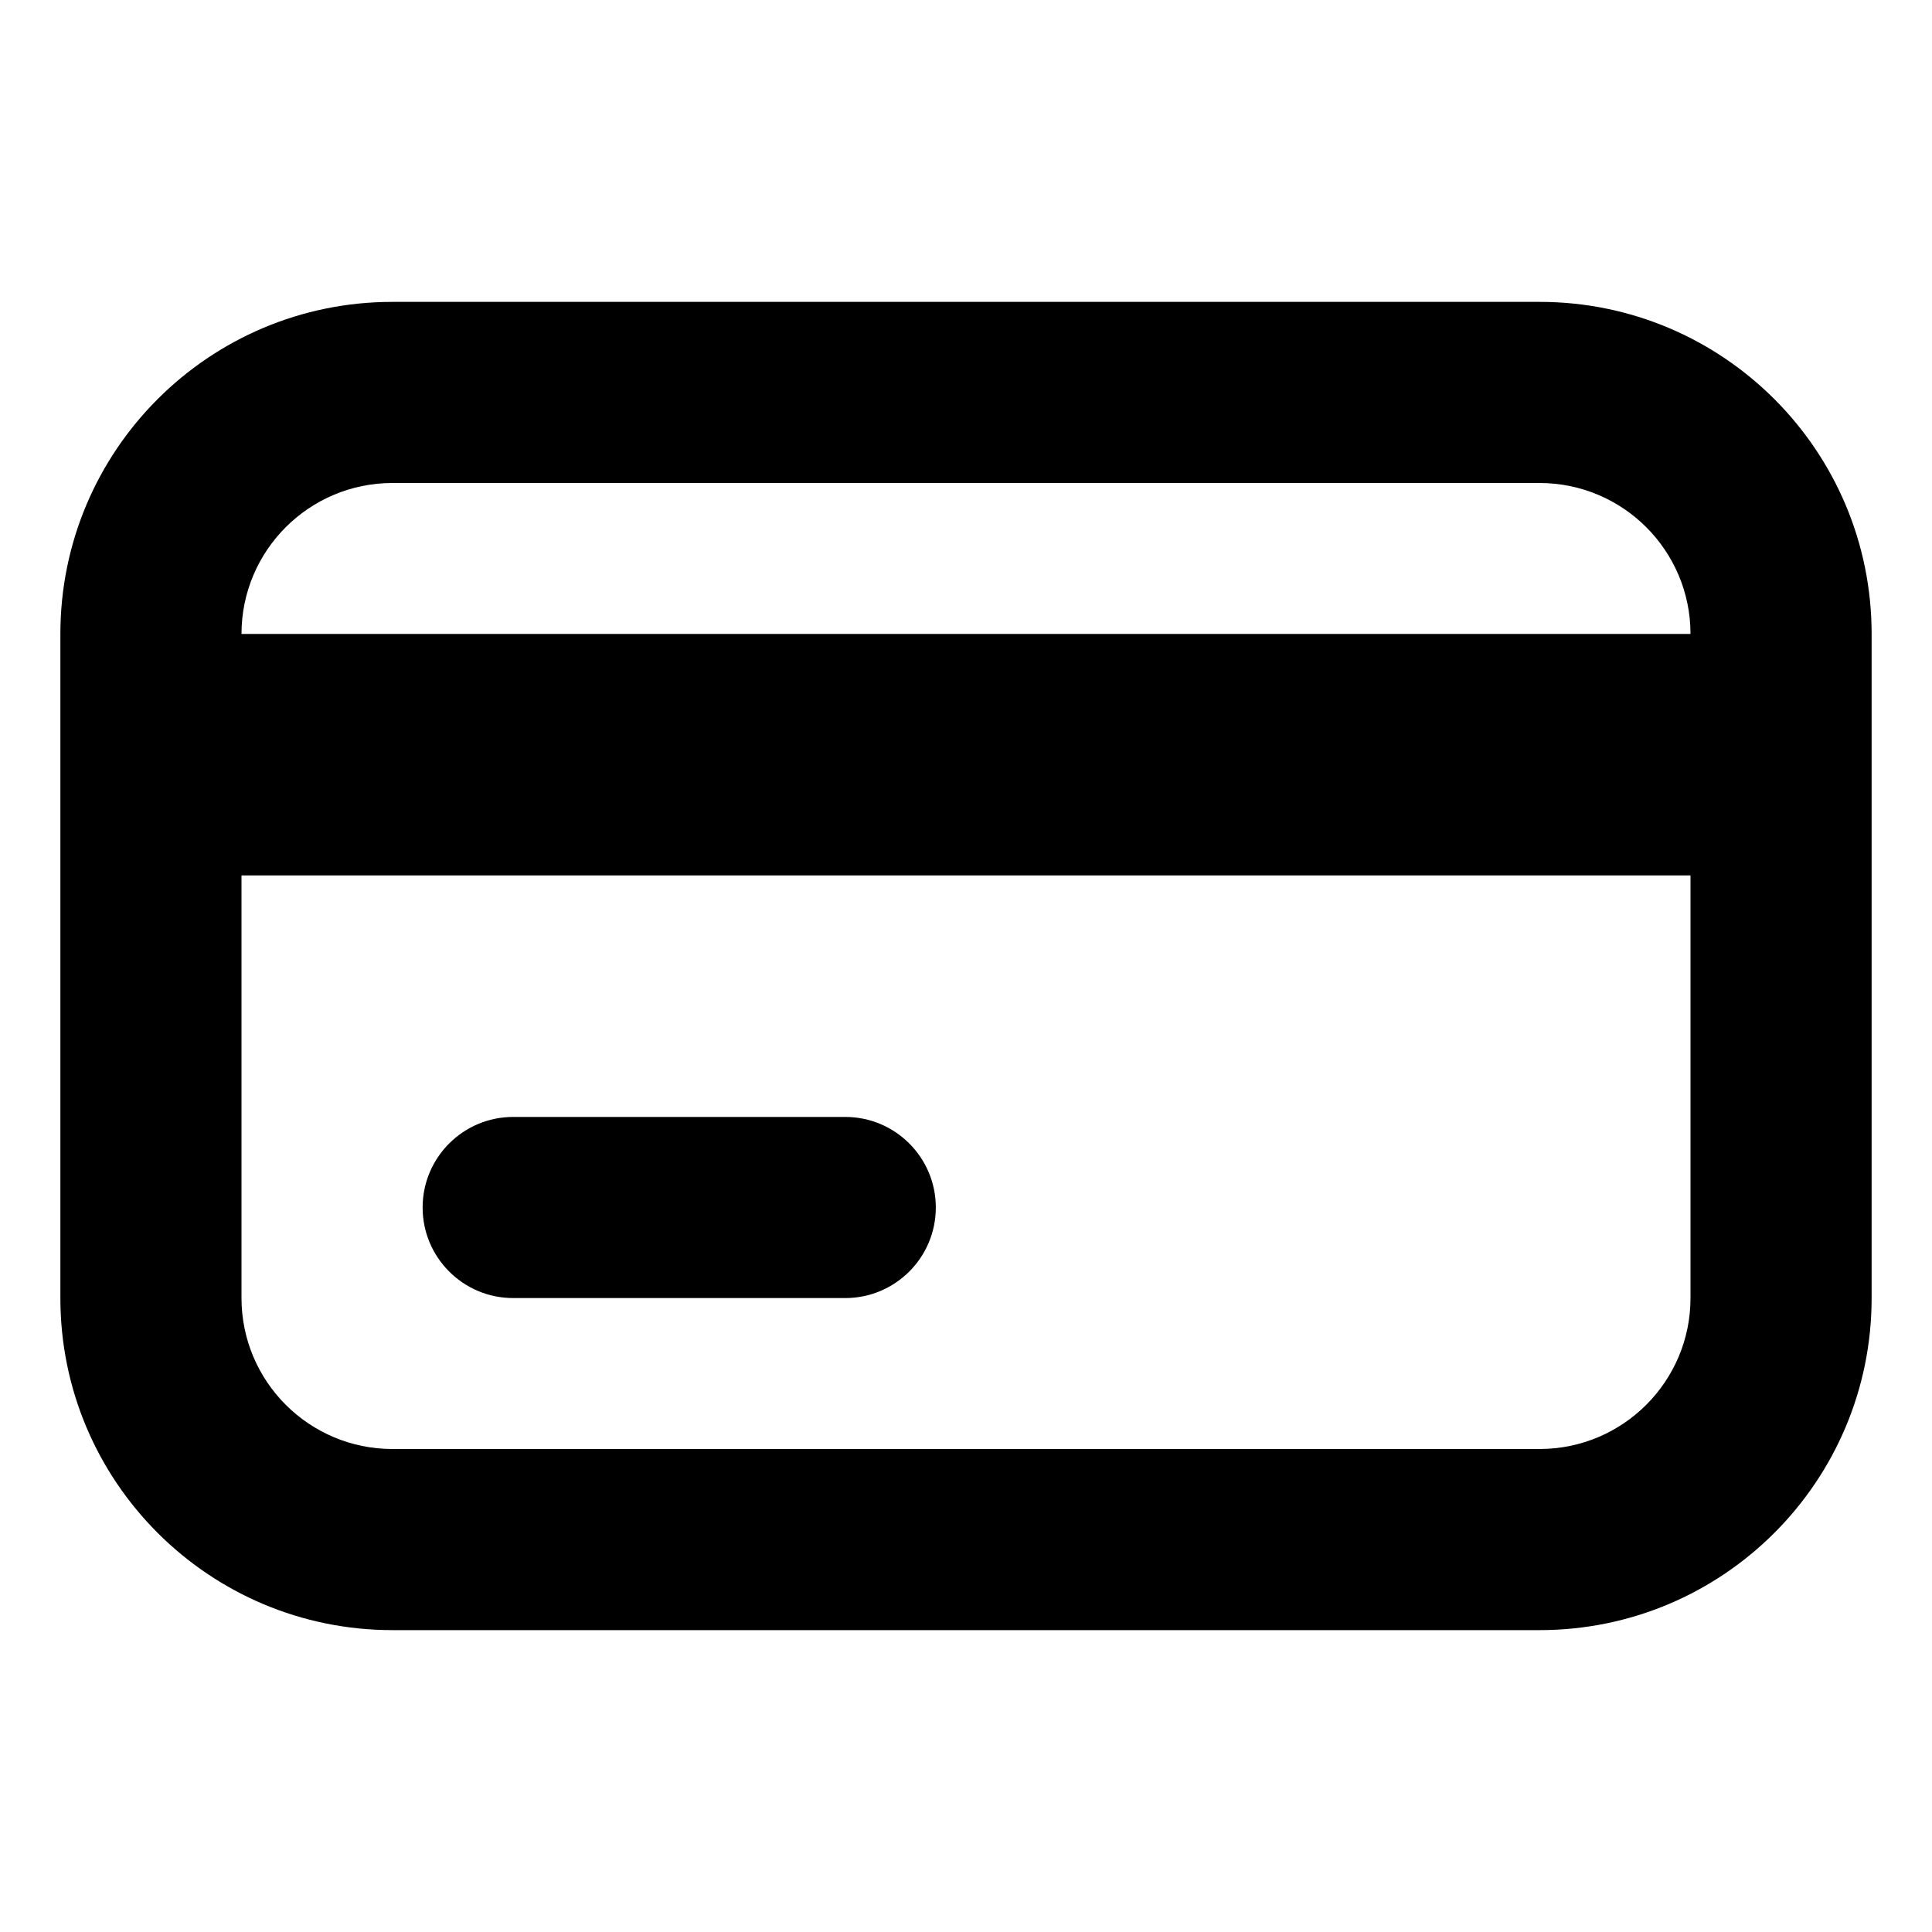 <svg xmlns="http://www.w3.org/2000/svg" viewBox="0 0 16 16"><path d="M4.25 9.25c-.414 0-.75.336-.75.75s.336.75.75.75h2.75c.414 0 .75-.336.75-.75s-.336-.75-.75-.75h-2.75Z"/><path fill-rule="evenodd" d="M.5 5.25c0-1.519 1.231-2.75 2.75-2.75h9.5c1.519 0 2.75 1.231 2.75 2.75v5.5c0 1.519-1.231 2.75-2.75 2.75h-9.5c-1.519 0-2.75-1.231-2.75-2.75v-5.5Zm12.25-1.25c.69 0 1.25.56 1.25 1.25h-12c0-.69.56-1.25 1.25-1.25h9.5Zm1.25 3.25h-12v3.5c0 .69.56 1.25 1.25 1.25h9.5c.69 0 1.25-.56 1.25-1.25v-3.5Z"/></svg>